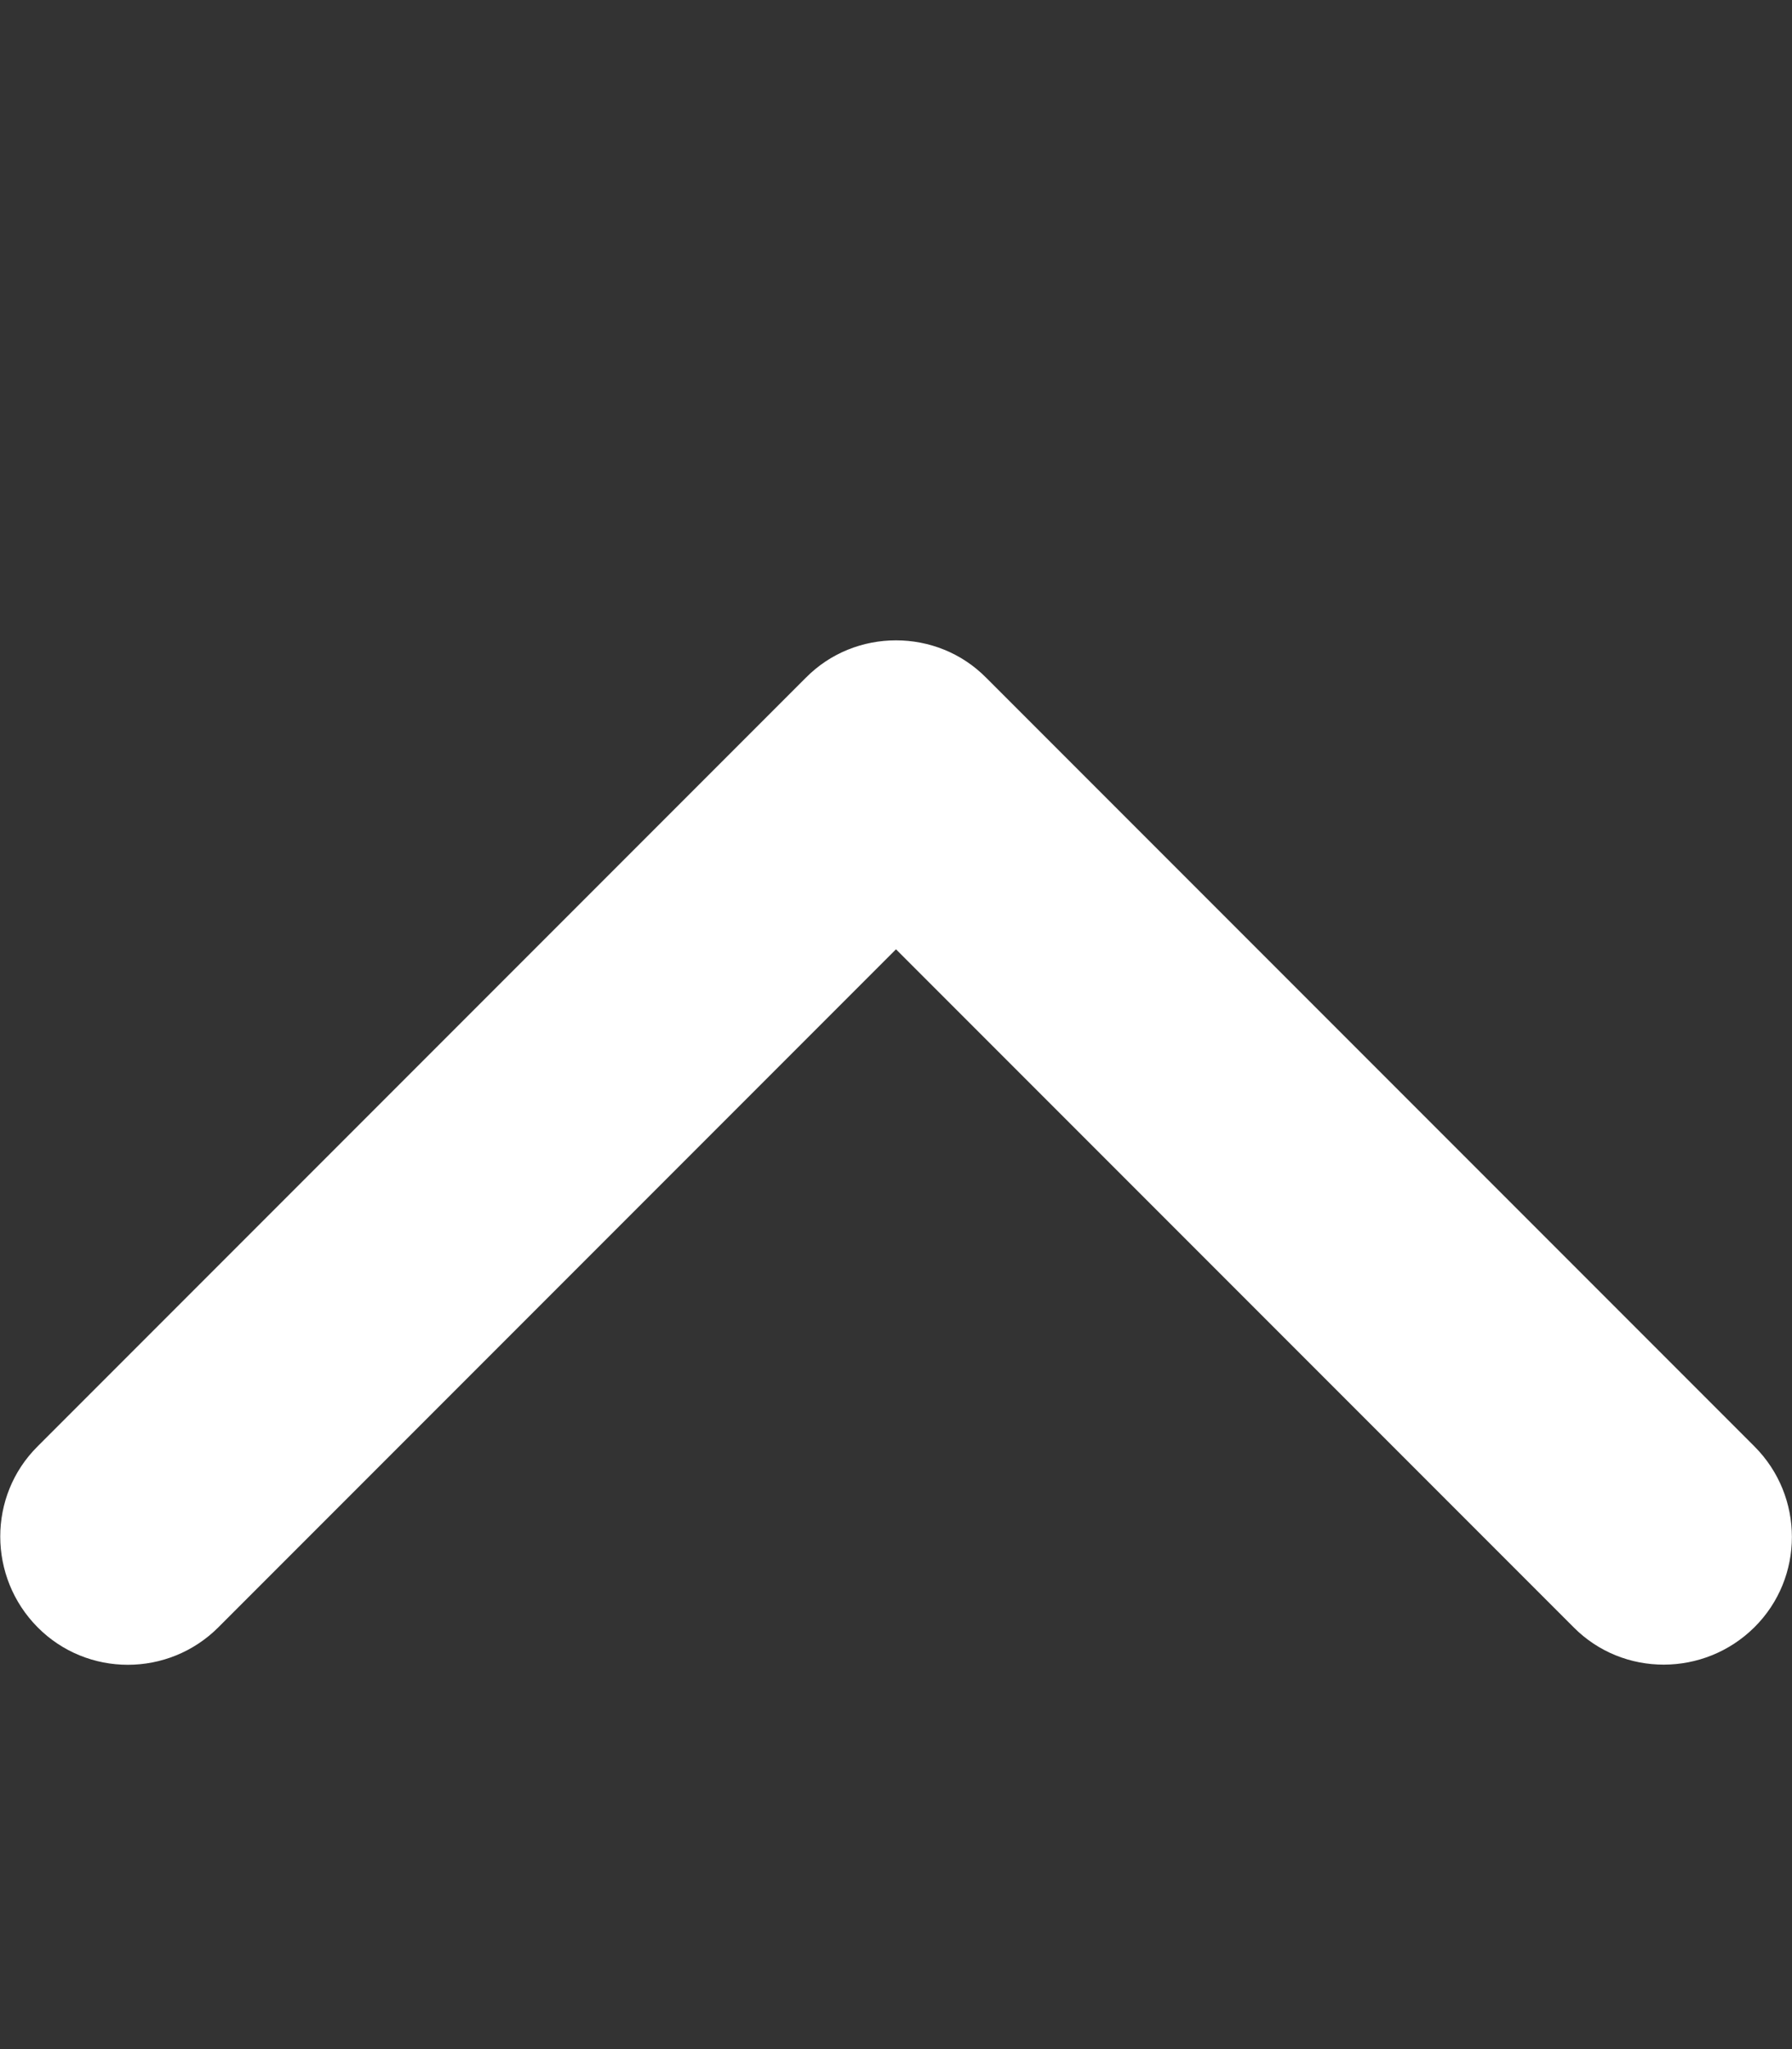 <?xml version="1.0" encoding="utf-8"?>
<!-- Generator: Adobe Illustrator 26.3.1, SVG Export Plug-In . SVG Version: 6.00 Build 0)  -->
<svg version="1.1" id="Layer_1" xmlns="http://www.w3.org/2000/svg" xmlns:xlink="http://www.w3.org/1999/xlink" x="0px" y="0px"
	 viewBox="0 0 448 512" style="enable-background:new 0 0 448 512;" xml:space="preserve">
<rect x="0" y="0" width="448" height="512" fill="#333333" stroke="none"/>
<style type="text/css">
	.st0{fill:#FFFFFF;}
</style>
<path class="st0" d="M224,160c8.2,0,16.4,3.1,22.6,9.4l192,192c12.5,12.5,12.5,32.8,0,45.2s-32.8,12.5-45.2,0L224,237.2L54.6,406.6
	c-12.5,12.5-32.8,12.5-45.2,0s-12.5-32.8,0-45.2l192-192C207.6,163.1,215.8,160,224,160z"/>
</svg>
